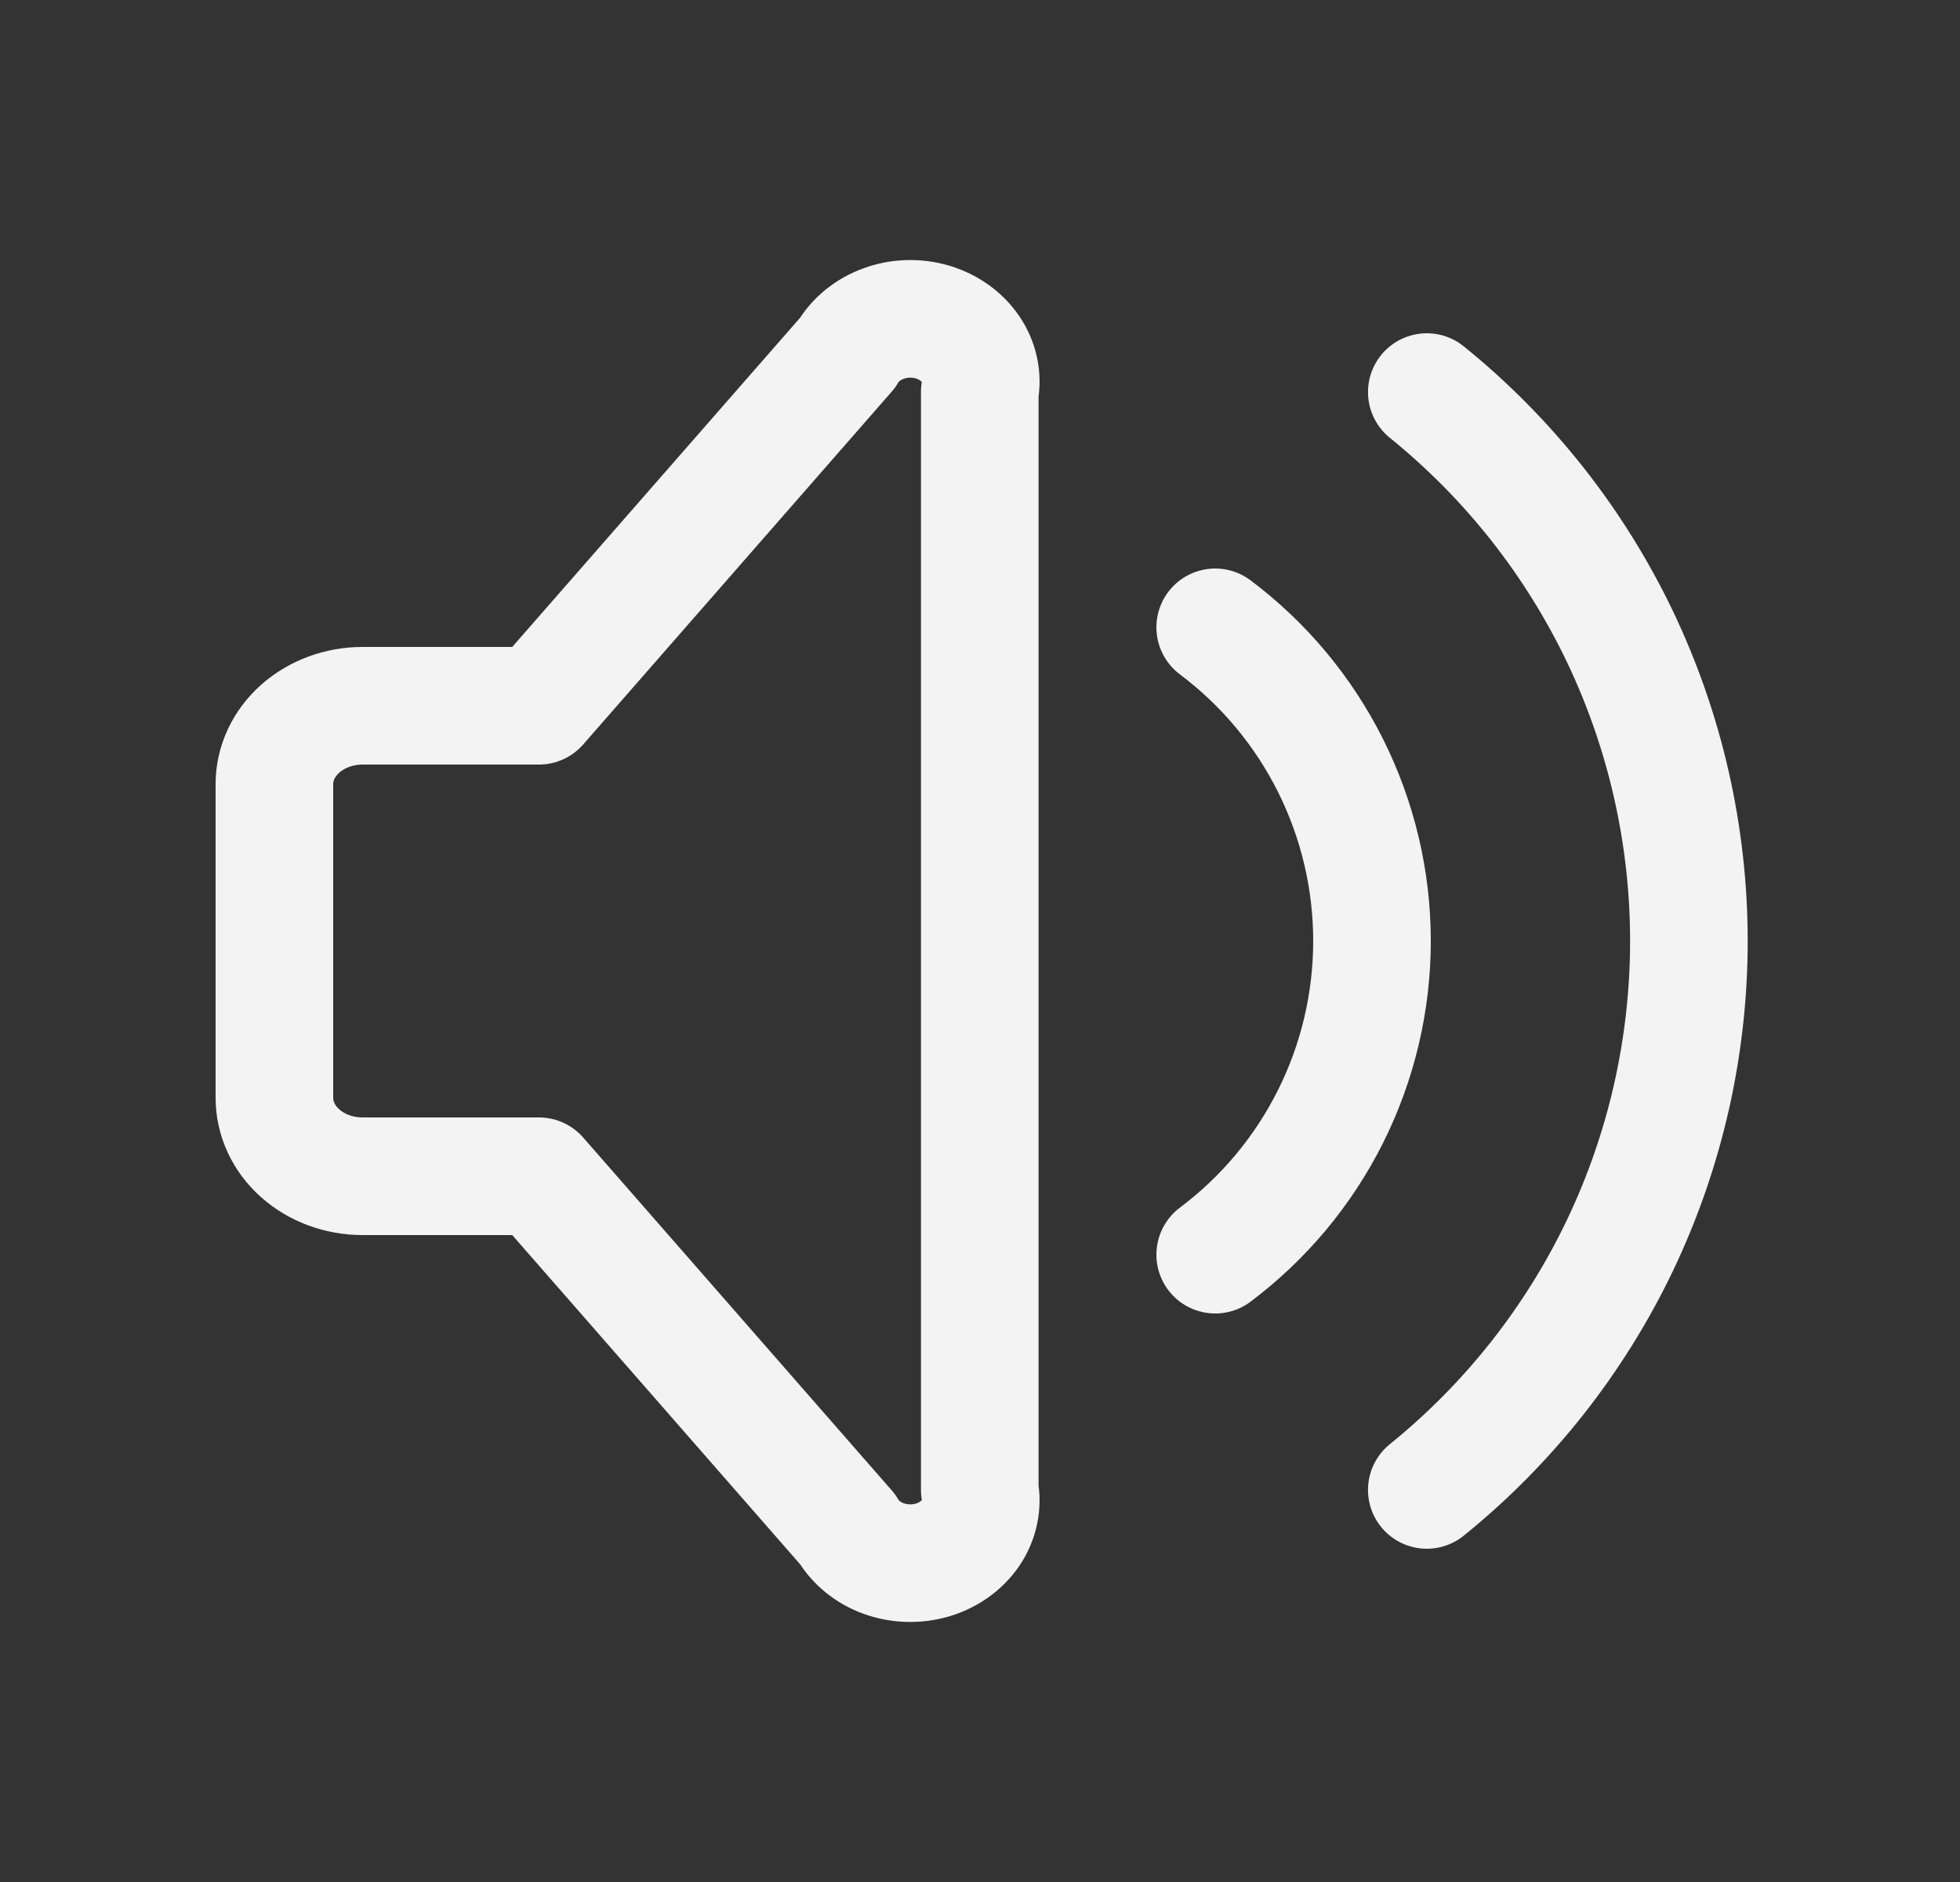 <svg width="25" height="24" viewBox="0 0 25 24" fill="none" xmlns="http://www.w3.org/2000/svg">
<rect x="0" y="0" width="25" height="24" fill="#333333" stroke="none"/>
<g clip-path="url(#clip0_1249_40653)">
<path d="M15.5 8C16.121 8.466 16.625 9.07 16.972 9.764C17.319 10.458 17.5 11.224 17.5 12C17.5 12.776 17.319 13.542 16.972 14.236C16.625 14.93 16.121 15.534 15.5 16" stroke="#F3F3F3" stroke-width="1.5" stroke-linecap="round" stroke-linejoin="round"/>
<path d="M18.199 5C19.243 5.844 20.085 6.91 20.664 8.121C21.242 9.333 21.542 10.658 21.542 12C21.542 13.342 21.242 14.668 20.664 15.879C20.085 17.09 19.243 18.156 18.199 19" stroke="#F3F3F3" stroke-width="1.5" stroke-linecap="round" stroke-linejoin="round"/>
<path d="M6.874 15H4.625C4.326 15 4.04 14.895 3.829 14.707C3.618 14.52 3.5 14.265 3.5 14V10C3.5 9.735 3.618 9.481 3.829 9.293C4.04 9.106 4.326 9 4.625 9H6.874L10.81 4.5C10.909 4.33 11.072 4.198 11.271 4.126C11.47 4.053 11.691 4.047 11.895 4.107C12.098 4.168 12.271 4.291 12.382 4.455C12.492 4.618 12.533 4.812 12.497 5V19C12.533 19.189 12.492 19.382 12.382 19.546C12.271 19.709 12.098 19.833 11.895 19.893C11.691 19.953 11.47 19.947 11.271 19.875C11.072 19.803 10.909 19.67 10.81 19.5L6.874 15Z" stroke="#F3F3F3" stroke-width="1.5" stroke-linecap="round" stroke-linejoin="round"/>
</g>
<defs>
<clipPath id="clip0_1249_40653">
<rect width="24" height="24" fill="white" transform="translate(0.5)"/>
</clipPath>
</defs>
</svg>
